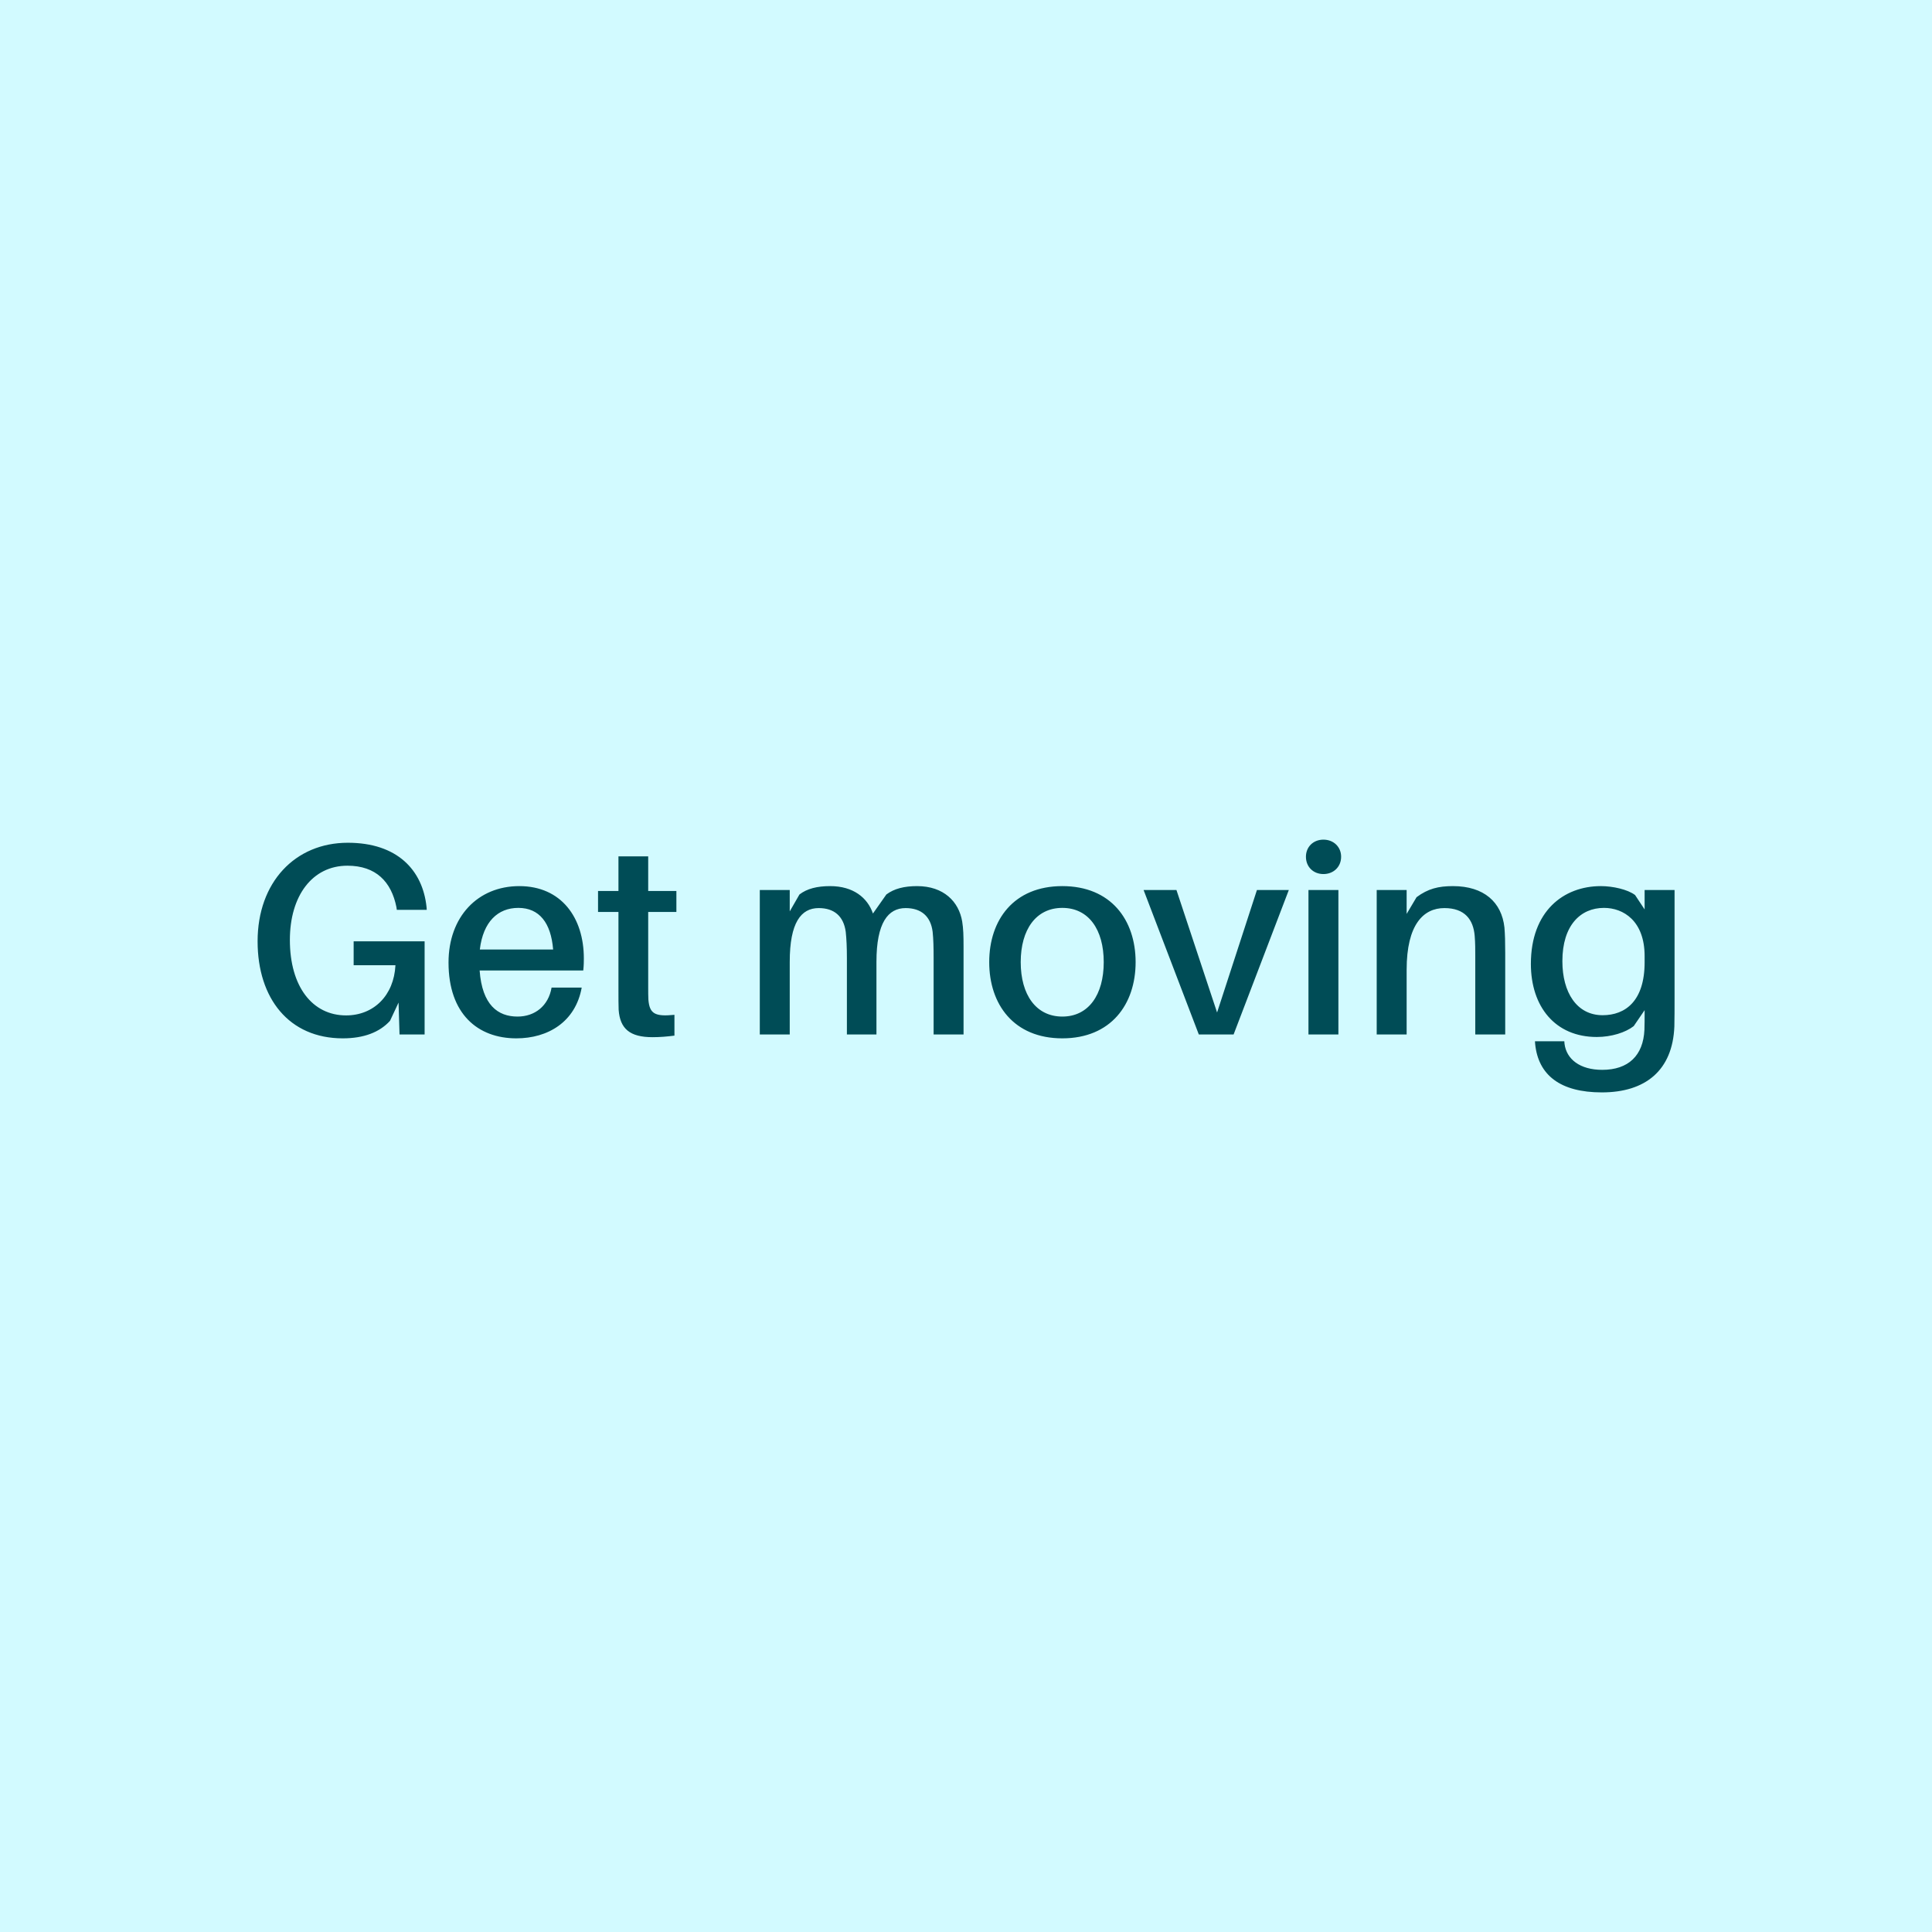 <svg data-v-fde0c5aa="" xmlns="http://www.w3.org/2000/svg" viewBox="0 0 300 300" class="font"><!----><defs data-v-fde0c5aa=""><!----></defs><rect data-v-fde0c5aa="" fill="#D2FAFF" x="0" y="0" width="300px" height="300px" class="logo-background-square"></rect><defs data-v-fde0c5aa=""><!----></defs><g data-v-fde0c5aa="" id="9b6af180-e51d-4e23-a1b9-b2b6878bd1e4" fill="#004C56" transform="matrix(3.019,0,0,3.019,37.917,119.632)"><path d="M5.63 8.79L5.63 10.02L7.78 10.02C7.70 11.58 6.66 12.60 5.24 12.60C3.51 12.60 2.35 11.12 2.35 8.72C2.35 6.44 3.51 4.90 5.31 4.90C6.78 4.90 7.57 5.73 7.83 7.03L7.85 7.17L9.39 7.17L9.38 7.03C9.18 5.12 7.87 3.72 5.33 3.72C2.62 3.72 0.69 5.75 0.69 8.79C0.69 11.73 2.31 13.78 5.07 13.78C6.15 13.78 6.96 13.47 7.50 12.88L7.94 11.94L7.99 13.58L9.28 13.58L9.28 8.79ZM17.47 9.67C17.47 7.57 16.31 5.95 14.15 5.95C12.01 5.95 10.51 7.53 10.51 9.88C10.51 12.52 12.01 13.78 14 13.78C15.62 13.78 17.04 12.94 17.36 11.17L15.81 11.17C15.65 12.11 14.95 12.66 14.06 12.66C13.05 12.66 12.24 12.07 12.11 10.29L17.44 10.29C17.47 10.02 17.47 9.81 17.47 9.67ZM14.10 7.07C15.18 7.07 15.78 7.84 15.89 9.21L12.12 9.21C12.29 7.78 13.05 7.07 14.10 7.07ZM20.78 7.28L22.23 7.28L22.23 6.20L20.78 6.20L20.78 4.42L19.25 4.42L19.25 6.20L18.20 6.20L18.20 7.28L19.25 7.28L19.25 11.31C19.25 11.73 19.25 12.05 19.26 12.31C19.33 13.29 19.84 13.72 21 13.72C21.38 13.72 21.74 13.69 22.13 13.64L22.13 12.57C21.13 12.67 20.85 12.52 20.79 11.79C20.78 11.59 20.78 11.42 20.78 11.17ZM36.93 7.77C36.76 6.75 35.98 5.95 34.61 5.95C33.95 5.95 33.43 6.08 33.03 6.38L32.34 7.36C32.06 6.54 31.32 5.95 30.14 5.95C29.47 5.95 28.95 6.08 28.56 6.38L28.06 7.25L28.06 6.15L26.52 6.15L26.52 13.58L28.06 13.58L28.06 9.84C28.06 7.83 28.64 7.08 29.55 7.08C30.35 7.08 30.83 7.50 30.94 8.30C30.98 8.68 31.00 9.09 31.00 9.65L31.00 13.58L32.52 13.58L32.52 9.84C32.52 7.83 33.12 7.08 34.02 7.08C34.82 7.08 35.31 7.50 35.41 8.30C35.45 8.68 35.46 9.09 35.46 9.65L35.46 13.58L37.00 13.58L37.00 9.09C37.00 8.48 36.99 8.15 36.93 7.77ZM42.08 5.95C39.58 5.95 38.32 7.69 38.32 9.86C38.32 12.03 39.58 13.78 42.08 13.78C44.58 13.78 45.85 12.03 45.85 9.86C45.85 7.69 44.58 5.95 42.08 5.95ZM42.08 12.66C40.73 12.66 39.94 11.54 39.94 9.86C39.94 8.18 40.73 7.07 42.08 7.07C43.43 7.07 44.21 8.18 44.21 9.86C44.21 11.54 43.43 12.66 42.08 12.66ZM53.73 6.15L52.09 6.15L50.04 12.45L47.95 6.15L46.26 6.15L49.10 13.58L50.89 13.58ZM55.51 3.56C54.99 3.56 54.61 3.93 54.61 4.44C54.61 4.96 54.99 5.33 55.51 5.33C56.03 5.33 56.42 4.96 56.42 4.44C56.42 3.93 56.03 3.56 55.51 3.56ZM56.28 13.58L56.28 6.15L54.74 6.15L54.74 13.58ZM64.82 8.08C64.68 6.78 63.77 5.95 62.17 5.95C61.43 5.95 60.89 6.08 60.30 6.52L59.79 7.38L59.79 6.15L58.25 6.15L58.25 13.58L59.79 13.58L59.79 10.25C59.79 7.92 60.66 7.08 61.73 7.08C62.78 7.08 63.22 7.67 63.29 8.51C63.32 8.89 63.32 9.21 63.32 9.56L63.32 13.58L64.86 13.58L64.86 9.39C64.86 8.79 64.85 8.46 64.82 8.08ZM73.57 6.15L72.03 6.15L72.03 7.15L71.54 6.41C71.16 6.12 70.39 5.95 69.78 5.95C67.86 5.95 66.18 7.24 66.18 9.95C66.18 12.14 67.42 13.71 69.57 13.71C70.32 13.71 71.05 13.48 71.47 13.15L72.03 12.33L72.03 12.49C72.03 12.75 72.03 13.02 72.02 13.34C71.96 14.67 71.19 15.40 69.85 15.40C68.70 15.40 68.01 14.85 67.91 14.06L67.90 13.93L66.39 13.93L66.40 14.07C66.56 15.67 67.69 16.56 69.83 16.56C72.07 16.56 73.47 15.43 73.56 13.17C73.57 12.77 73.57 12.19 73.57 11.73ZM69.87 12.59C68.54 12.59 67.80 11.42 67.80 9.81C67.80 7.97 68.73 7.07 69.94 7.07C70.94 7.07 72.03 7.74 72.03 9.55L72.03 9.87C72.03 11.86 71.04 12.59 69.87 12.59Z"></path></g><!----><!----></svg>